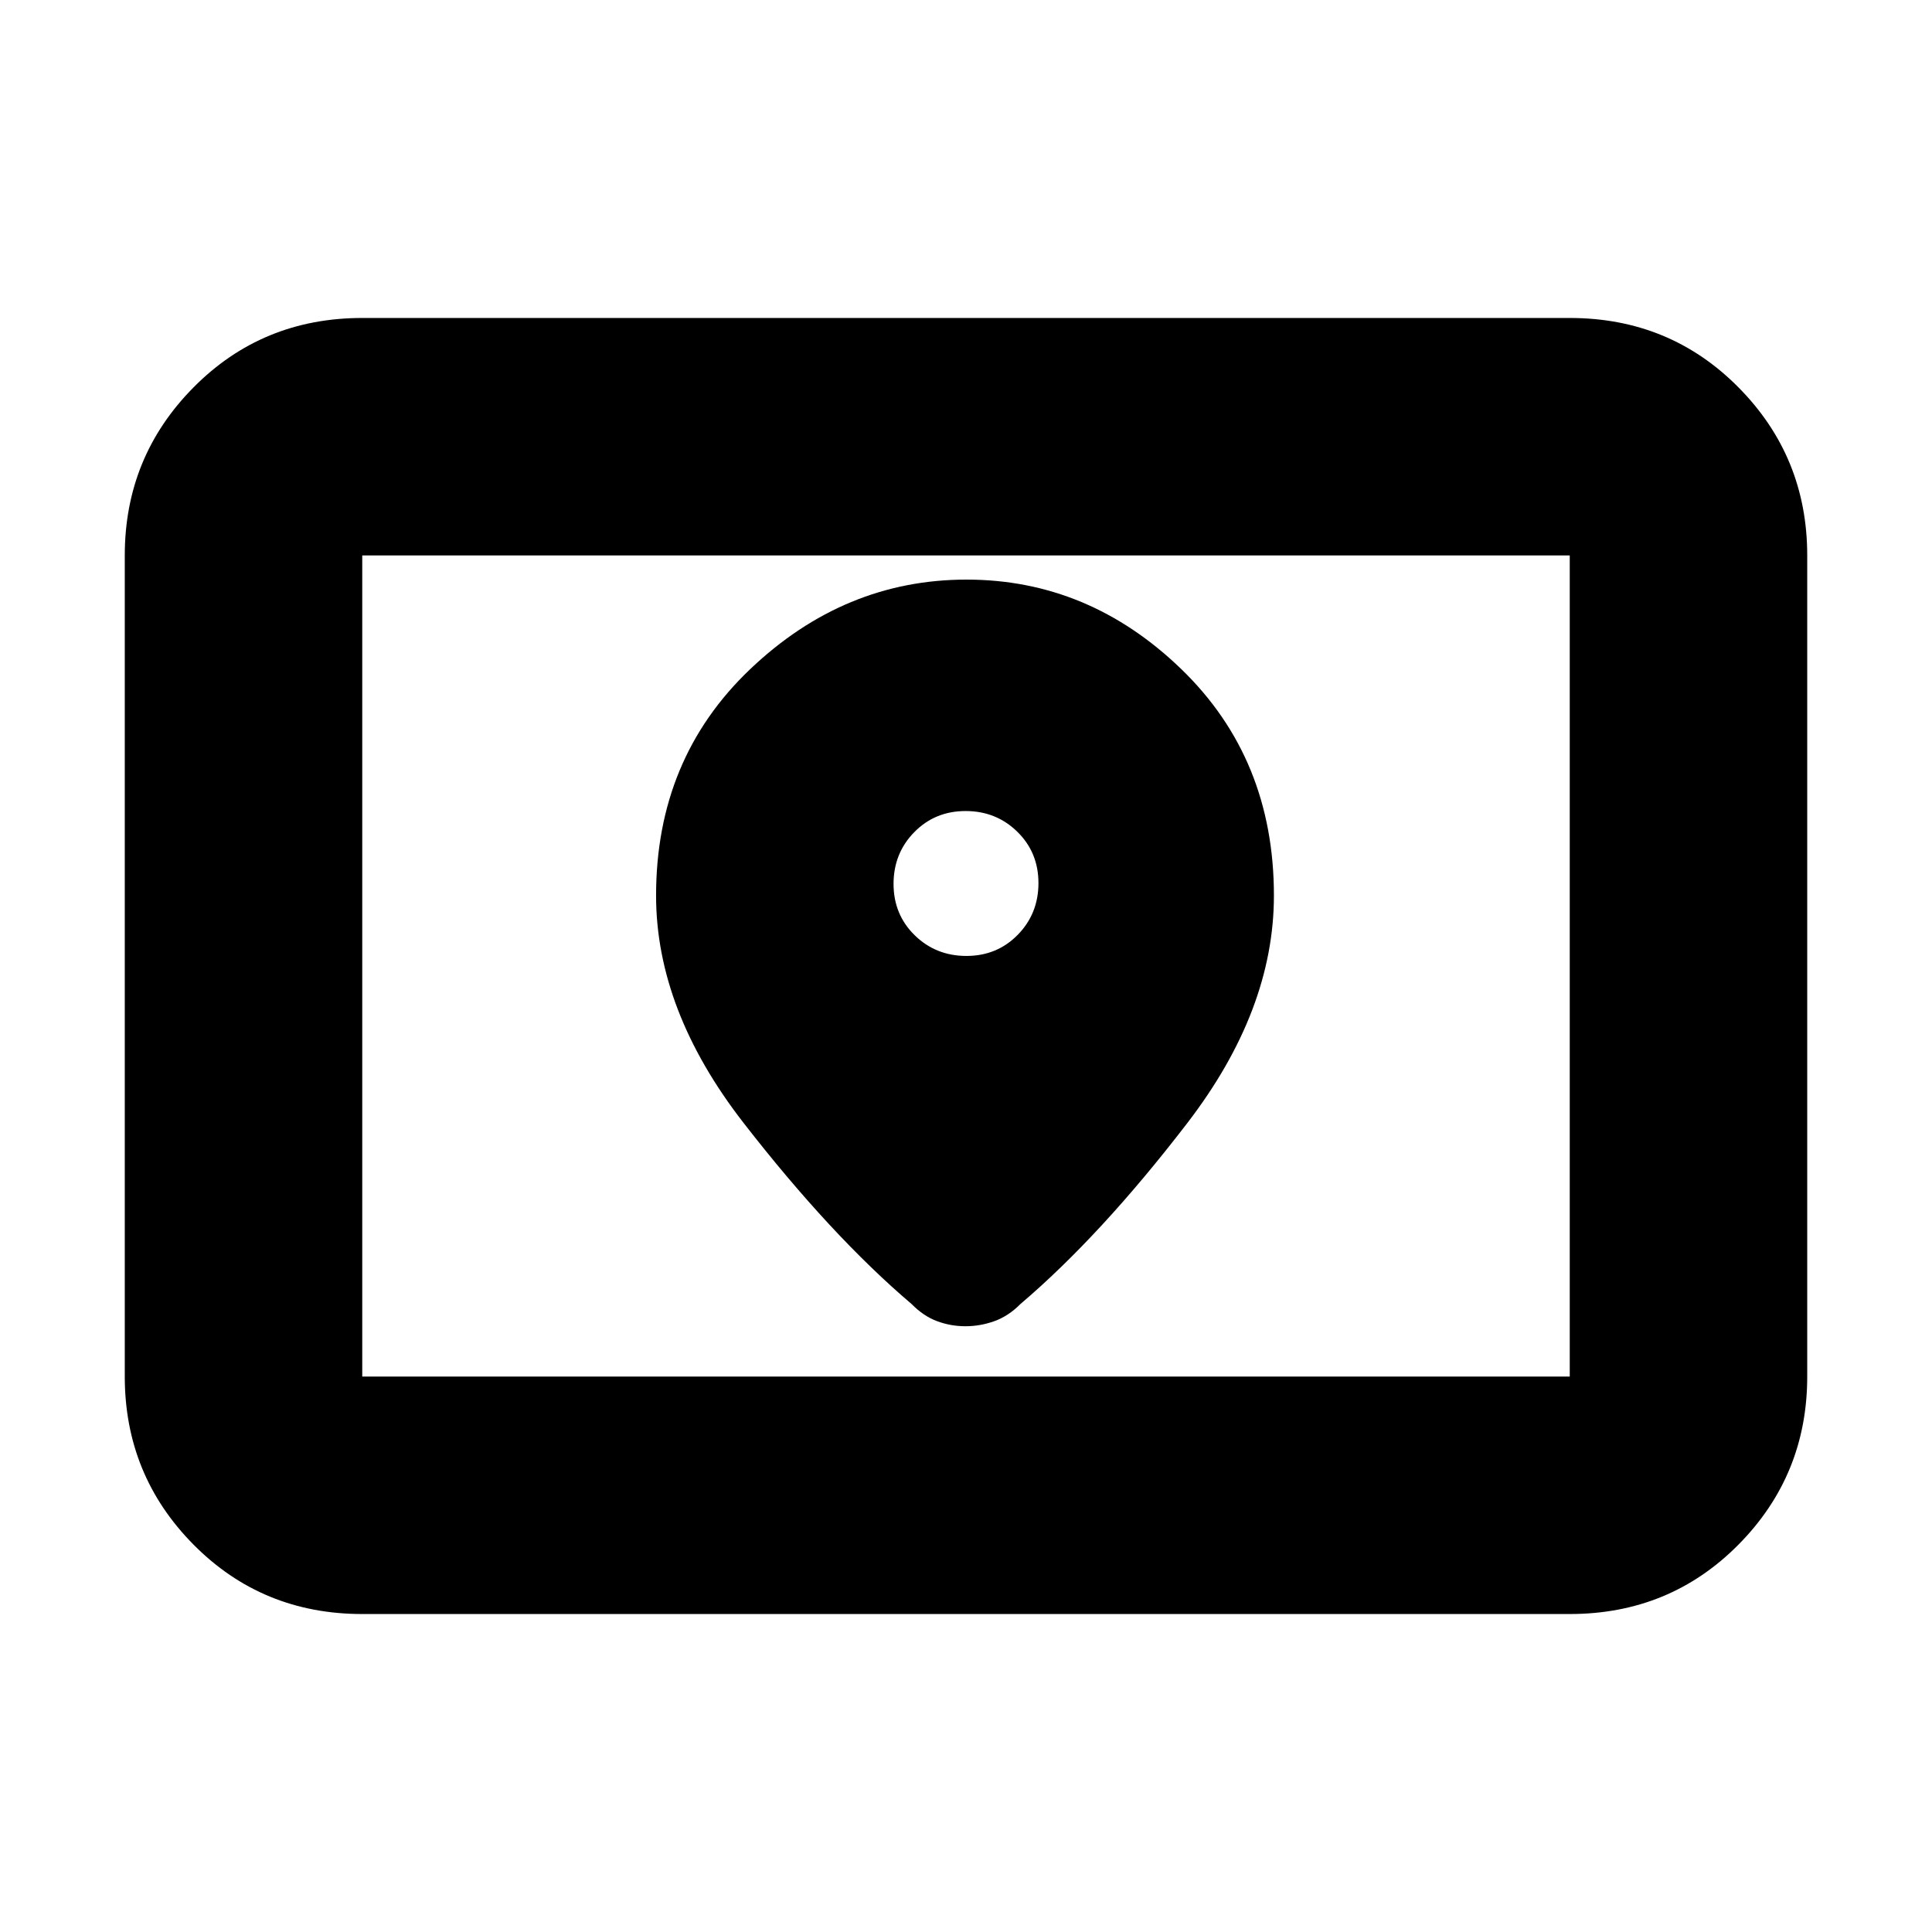 <svg xmlns="http://www.w3.org/2000/svg" height="20" viewBox="0 -960 960 960" width="20"><path d="M180-276h600v-408H180v408Zm0 118q-49.7 0-83.85-34.5Q62-227 62-276v-408q0-49 34.15-83.5T180-802h600q49.7 0 83.85 34.5Q898-733 898-684v408q0 49-34.15 83.5T780-158H180Zm0-118v-408 408Zm300.21-209q-15.21 0-25.71-10.29t-10.5-25.5q0-15.21 10.29-25.71t25.5-10.5q15.21 0 25.71 10.29t10.5 25.5q0 15.21-10.29 25.71t-25.5 10.5Zm.05-187q-60.74 0-107.5 44.5T326-515q0 57 43.5 113t83.5 90q5.91 6 12.67 8.5t14.05 2.5q7.28 0 14.31-2.5 7.02-2.5 12.97-8.5 40-34 83-90t43-113q0-68-46-112.5T480.26-672Z"/></svg>